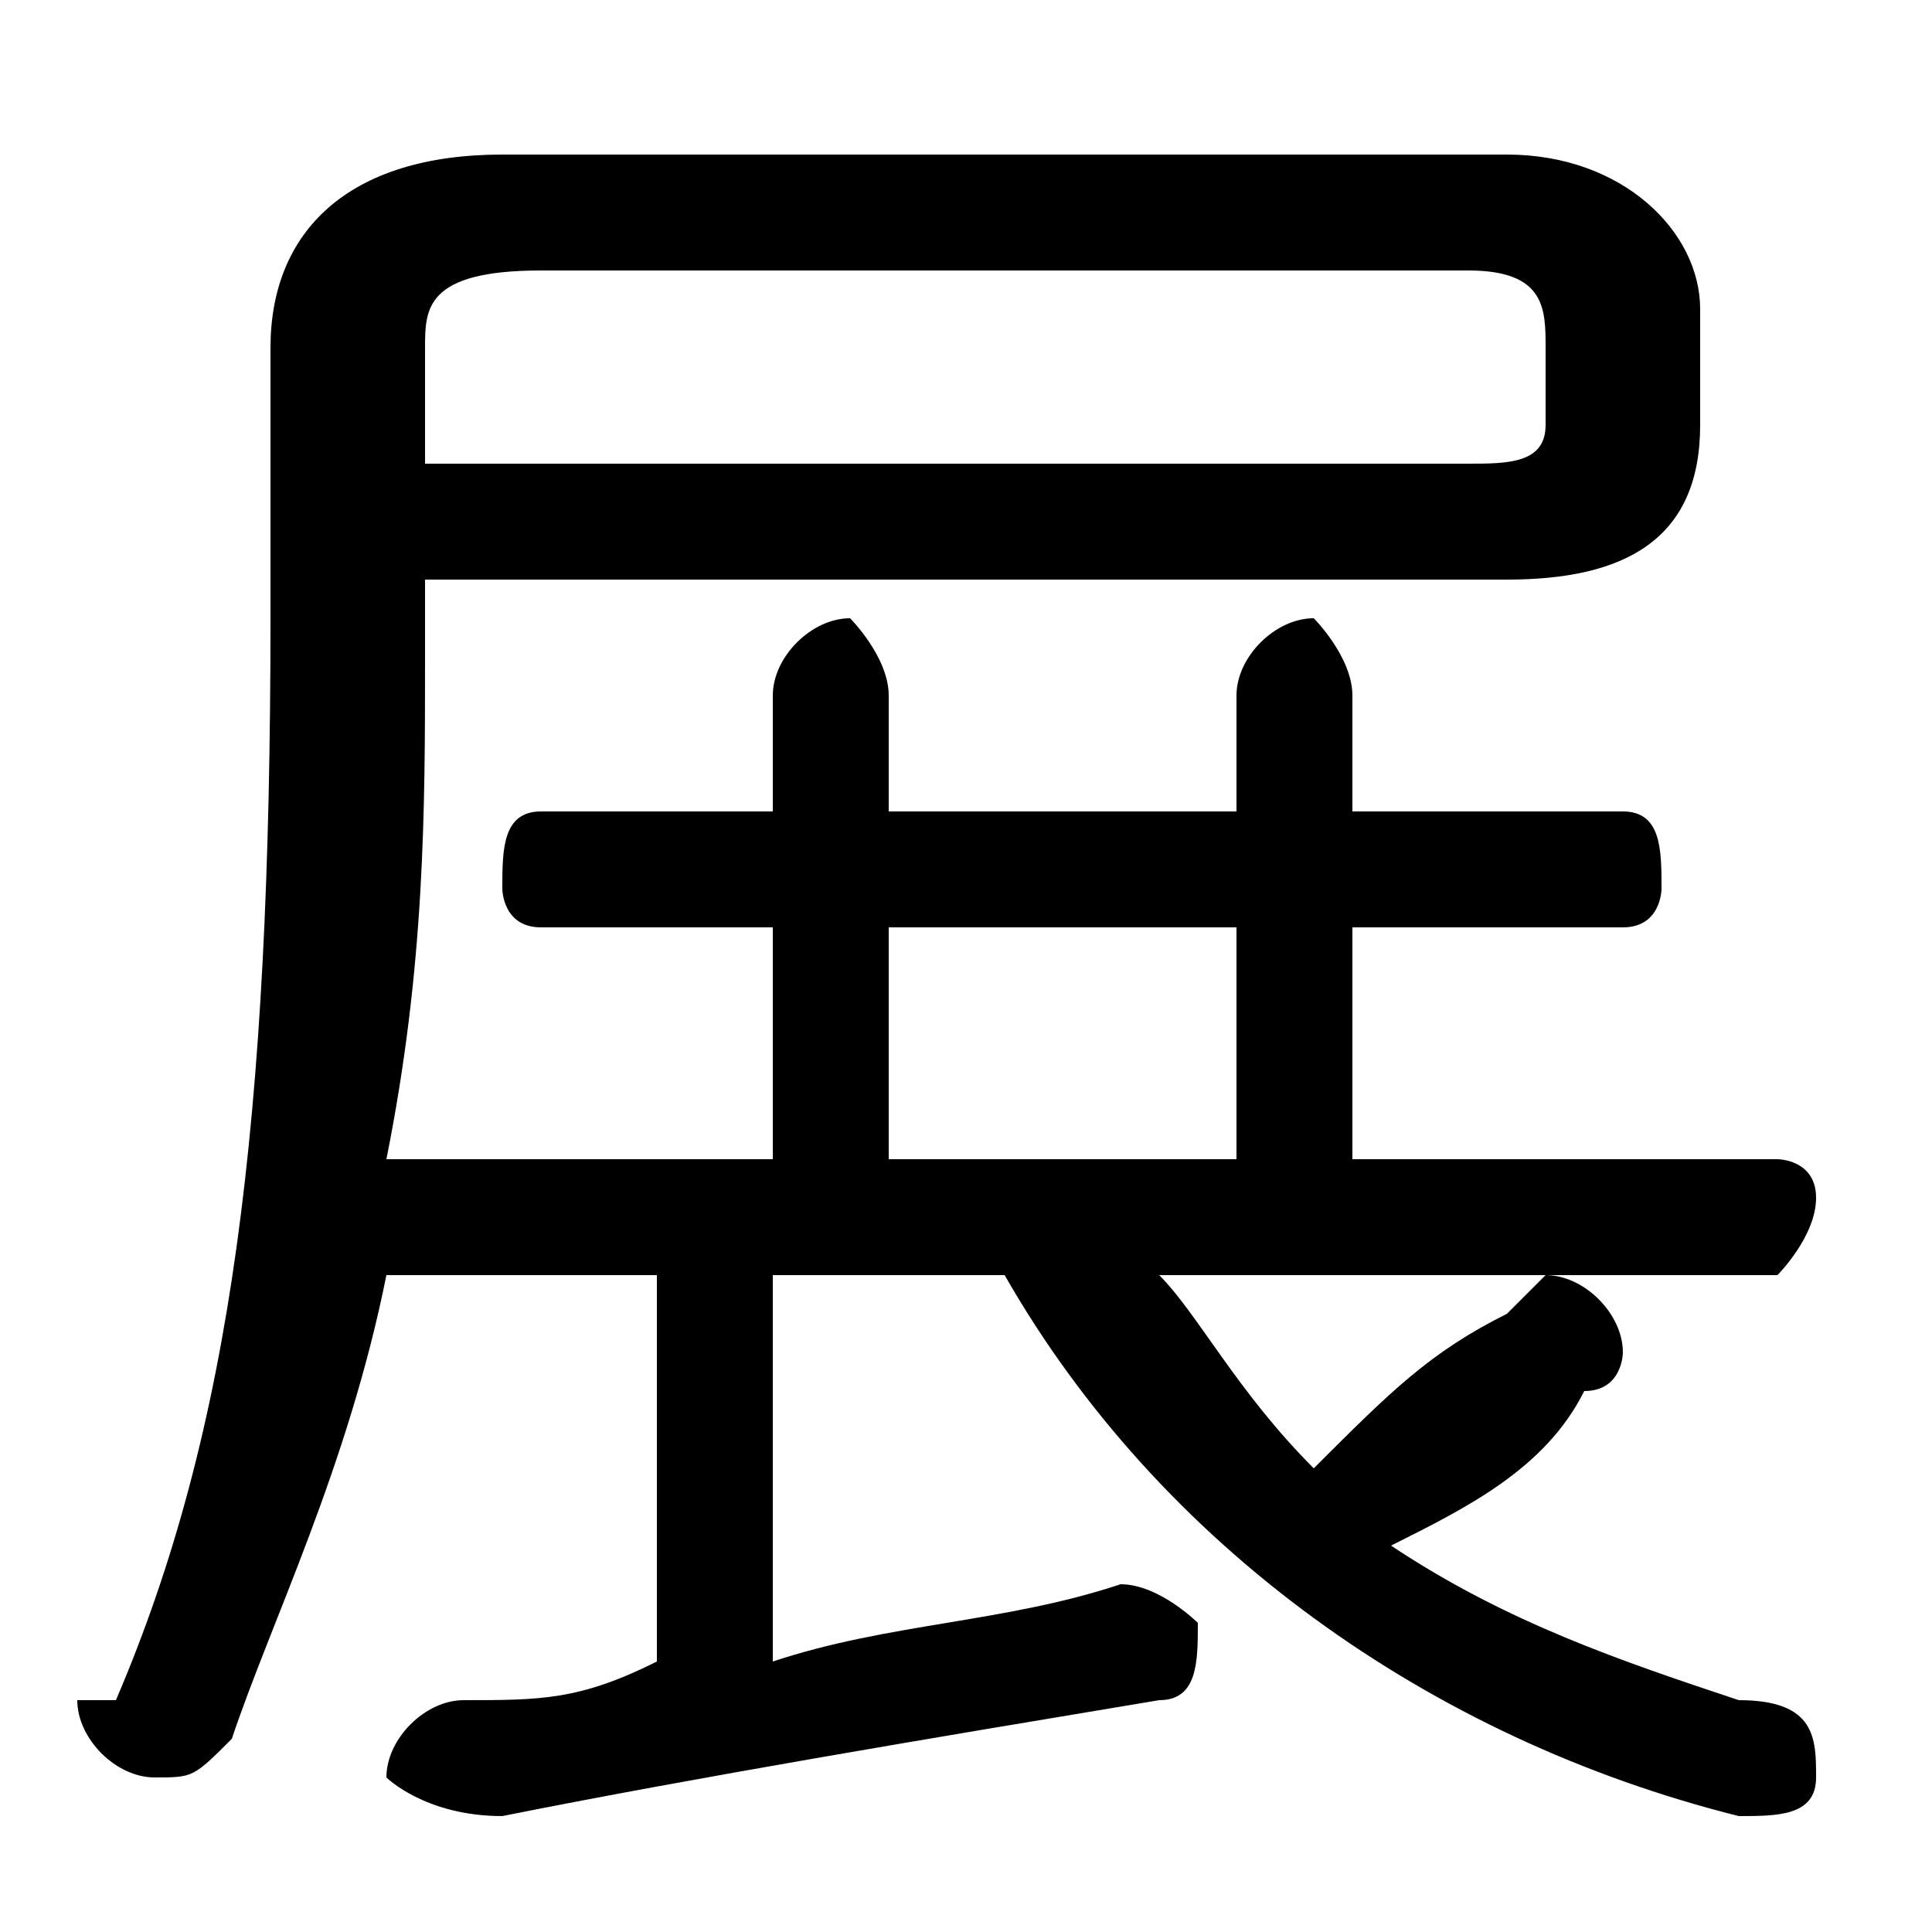 <svg xmlns="http://www.w3.org/2000/svg" viewBox="0 -44.0 50.0 50.0">
    <rect x="0" y="-44.0" width="50.0" height="50.0" fill="#808080" stroke="none"/>
    <g transform="scale(1, -1)">
        <!-- ボディの枠 -->
        <rect x="0" y="-6.0" width="50.0" height="50.0"
            stroke="white" fill="white"/>
        <!-- グリフ座標系の原点 -->
        <circle cx="0" cy="0" r="5" fill="white"/>
        <!-- グリフのアウトライン -->
        <g style="fill:black;stroke:#000000;stroke-width:0;stroke-linecap:round;stroke-linejoin:round;">
        <path d="M 17.0 11.0 L 17.0 1.0 C 15.0 0.0 14.0 0.0 12.0 0.0 C 11.0 0.0 10.0 -1.0 10.0 -2.0 C 10.0 -2.0 11.0 -3.0 13.0 -3.0 C 18.0 -2.0 24.0 -1.0 30.0 0.0 C 31.0 0.0 31.0 1.0 31.0 2.0 C 31.0 2.0 30.0 3.0 29.0 3.0 C 29.0 3.0 29.0 3.0 29.0 3.0 C 26.0 2.0 23.0 2.0 20.0 1.0 L 20.0 11.0 L 26.0 11.0 C 30.0 4.0 37.0 -1.0 45.0 -3.0 C 45.0 -3.0 45.0 -3.0 45.0 -3.0 C 46.0 -3.0 47.0 -3.0 47.0 -2.0 C 47.0 -1.0 47.0 -0.0 45.0 0.0 C 42.0 1.0 39.0 2.0 36.0 4.0 C 38.0 5.0 40.0 6.0 41.0 8.0 C 42.0 8.0 42.0 9.0 42.0 9.0 C 42.0 10.0 41.0 11.0 40.0 11.0 C 40.0 11.0 40.0 11.0 39.0 10.0 C 37.0 9.0 36.0 8.0 34.0 6.0 C 32.0 8.0 31.0 10.0 30.0 11.0 L 46.0 11.0 C 46.0 11.0 47.0 12.0 47.0 13.0 C 47.0 14.0 46.0 14.0 46.0 14.0 L 35.0 14.0 L 35.0 20.0 L 42.0 20.0 C 43.0 20.0 43.0 21.0 43.0 21.0 C 43.0 22.0 43.0 23.0 42.0 23.0 L 35.0 23.0 L 35.0 26.0 C 35.0 27.0 34.0 28.0 34.0 28.0 C 33.0 28.0 32.0 27.0 32.0 26.0 L 32.0 23.0 L 23.0 23.0 L 23.0 26.0 C 23.0 27.0 22.0 28.0 22.0 28.0 C 21.0 28.0 20.0 27.0 20.0 26.0 L 20.0 23.0 L 14.0 23.0 C 13.0 23.0 13.0 22.0 13.0 21.0 C 13.0 21.0 13.0 20.0 14.0 20.0 L 20.0 20.0 L 20.0 14.0 L 10.0 14.0 C 11.0 19.0 11.0 23.0 11.0 27.0 L 11.0 29.0 L 39.0 29.0 C 42.0 29.0 44.0 30.0 44.0 33.0 L 44.0 36.0 C 44.0 38.0 42.0 40.0 39.0 40.0 L 13.0 40.0 C 9.0 40.0 7.0 38.0 7.0 35.0 L 7.0 28.0 C 7.0 15.0 6.0 7.0 3.0 0.0 C 2.0 0.0 2.0 -0.0 2.0 -0.0 C 2.0 -1.0 3.0 -2.0 4.0 -2.0 C 5.0 -2.0 5.0 -2.0 6.0 -1.0 C 7.0 2.0 9.0 6.0 10.0 11.0 Z M 11.0 32.0 L 11.0 35.0 C 11.0 36.0 11.0 37.0 14.0 37.0 L 38.0 37.0 C 40.0 37.0 40.0 36.0 40.0 35.0 L 40.0 33.0 C 40.0 32.0 39.0 32.0 38.0 32.0 Z M 23.0 14.0 L 23.0 20.0 L 32.0 20.0 L 32.0 14.0 Z"/>
    </g>
    </g>
</svg>
